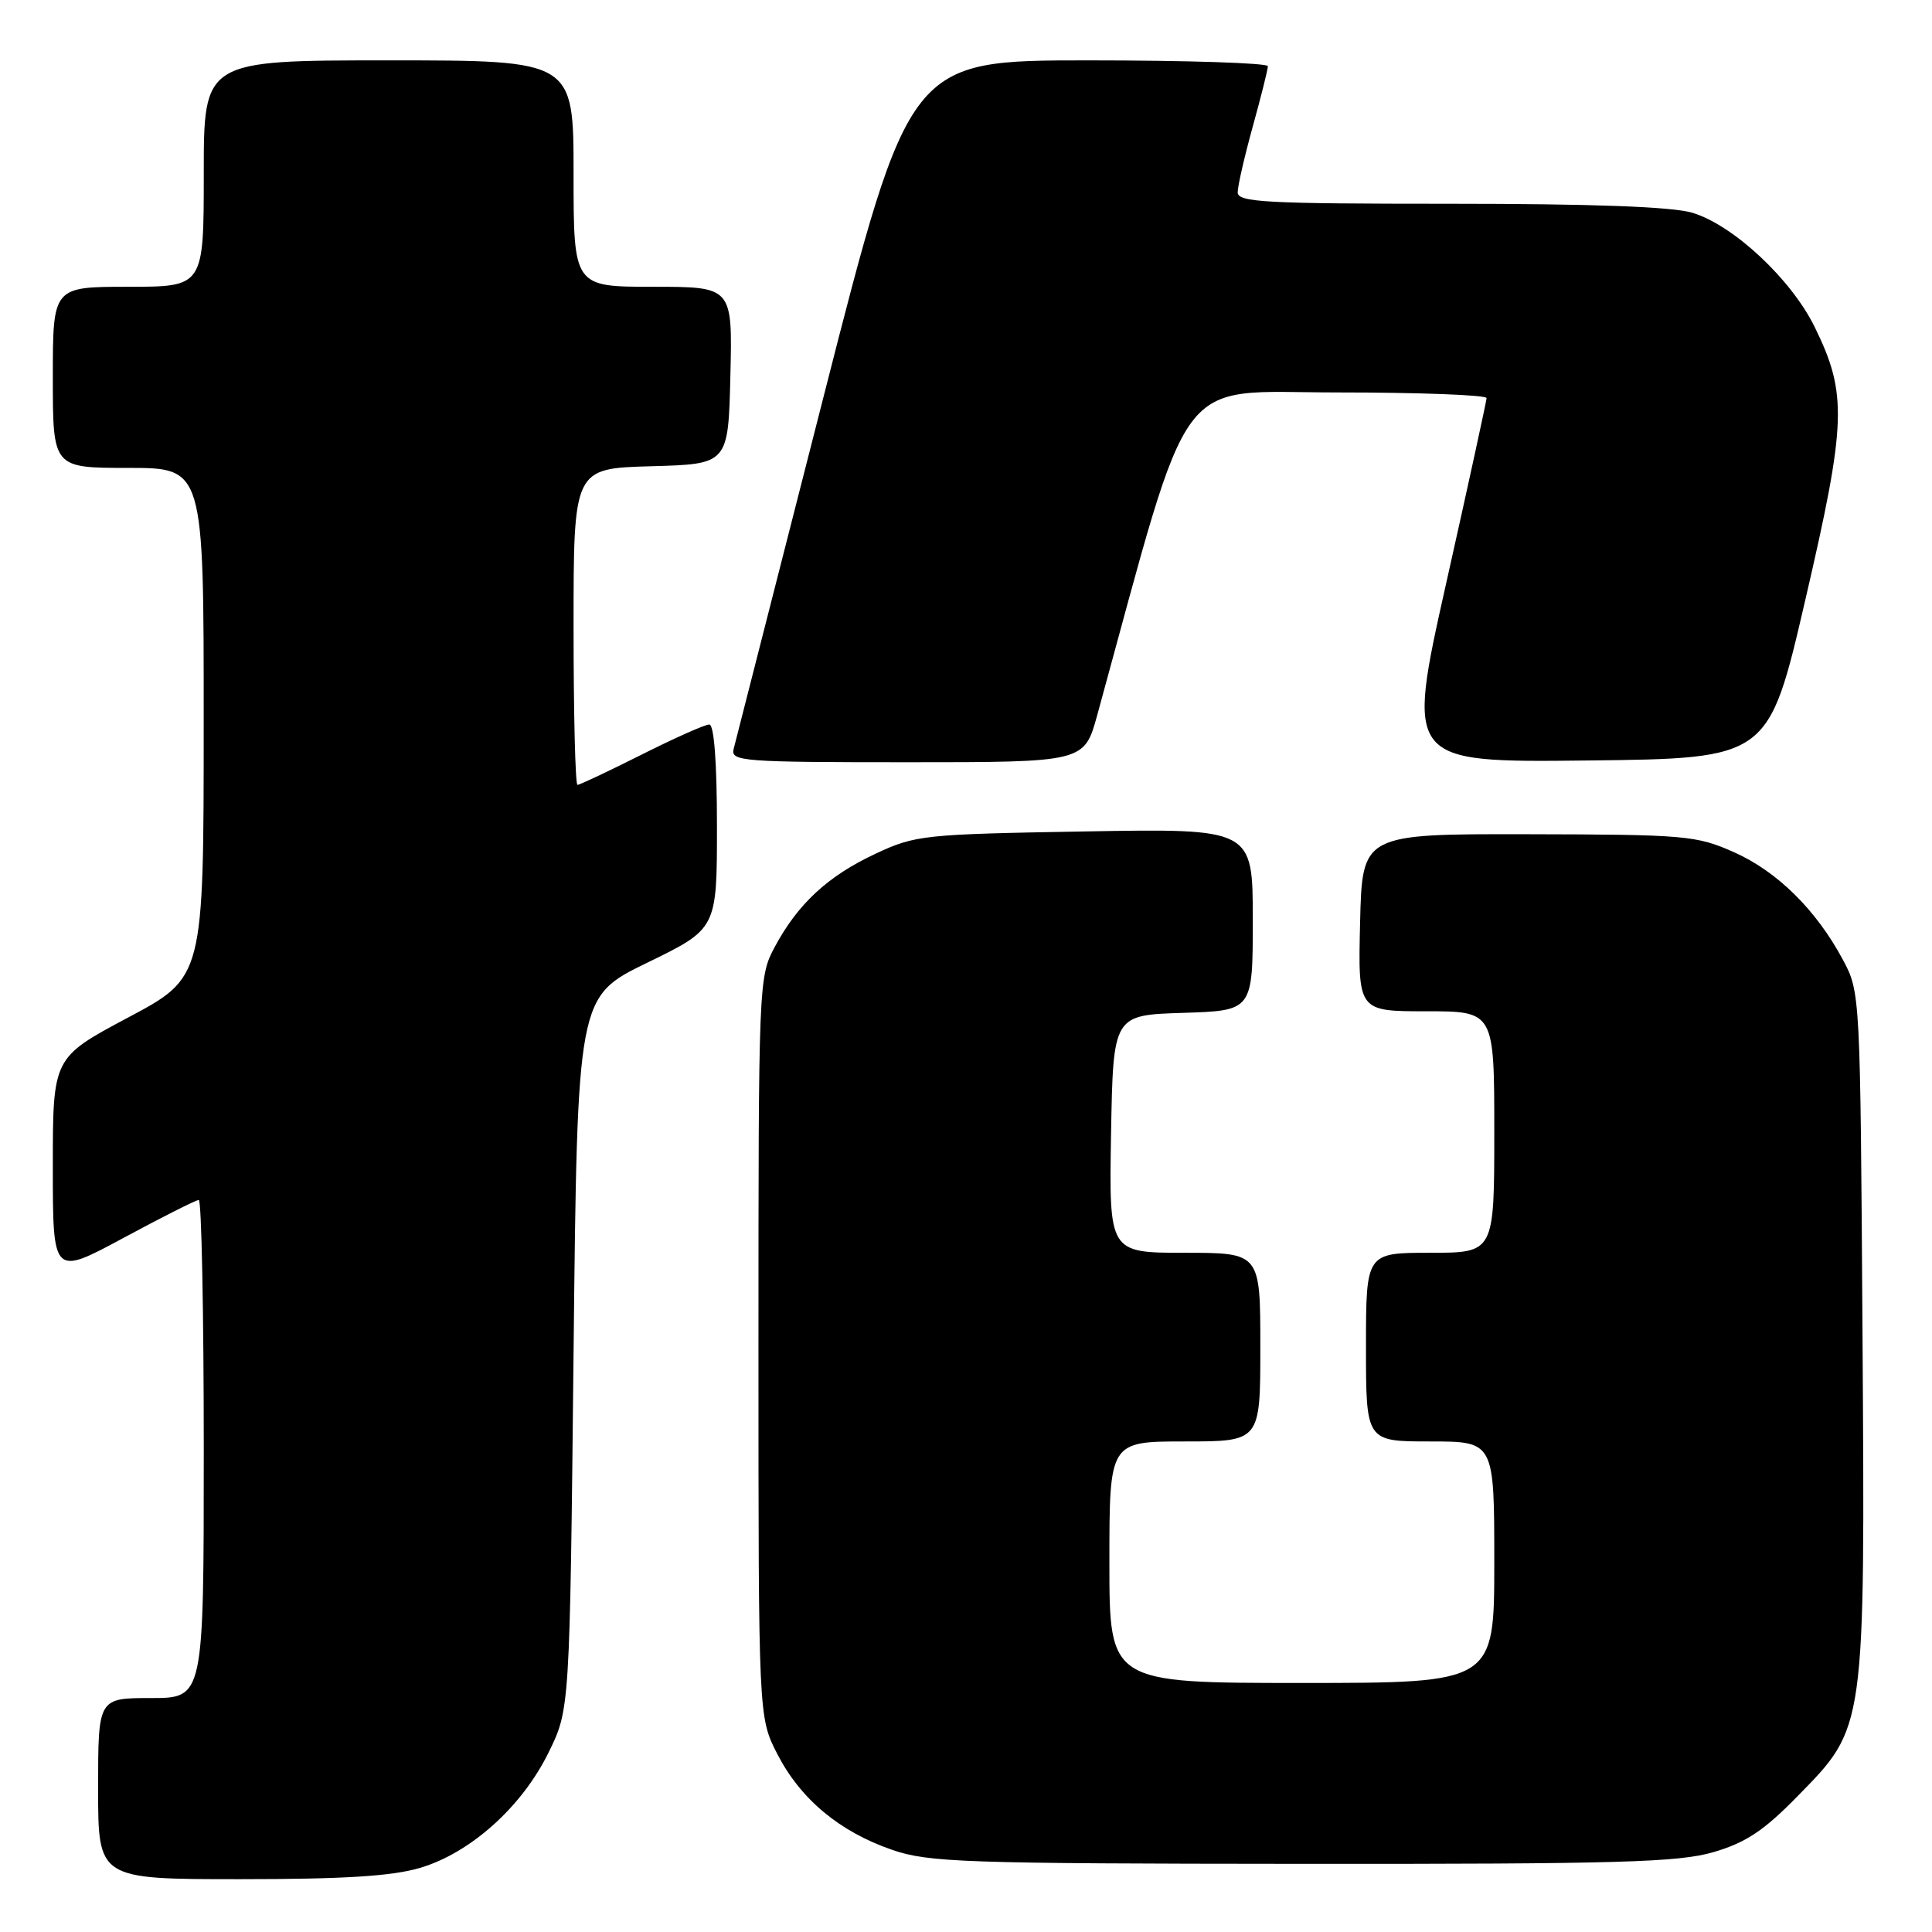 <?xml version="1.0" encoding="UTF-8" standalone="no"?>
<!DOCTYPE svg PUBLIC "-//W3C//DTD SVG 1.1//EN" "http://www.w3.org/Graphics/SVG/1.1/DTD/svg11.dtd" >
<svg xmlns="http://www.w3.org/2000/svg" xmlns:xlink="http://www.w3.org/1999/xlink" version="1.1" viewBox="0 0 256 256">
 <g >
 <path fill="currentColor"
d=" M 55.67 247.50 C 62.35 245.52 69.17 239.40 72.69 232.21 C 75.50 226.50 75.50 226.50 76.00 179.28 C 76.50 132.07 76.50 132.07 85.75 127.57 C 95.00 123.07 95.00 123.07 95.00 109.53 C 95.00 100.98 94.62 96.00 93.98 96.00 C 93.42 96.00 89.38 97.80 85.00 100.00 C 80.62 102.20 76.81 104.00 76.52 104.00 C 76.23 104.00 76.00 94.57 76.00 83.03 C 76.00 62.07 76.00 62.07 86.25 61.78 C 96.50 61.50 96.50 61.50 96.78 49.75 C 97.06 38.00 97.06 38.00 86.53 38.00 C 76.00 38.00 76.00 38.00 76.00 23.00 C 76.00 8.00 76.00 8.00 51.50 8.00 C 27.00 8.00 27.00 8.00 27.00 23.00 C 27.00 38.00 27.00 38.00 17.00 38.00 C 7.00 38.00 7.00 38.00 7.00 50.00 C 7.00 62.00 7.00 62.00 17.00 62.00 C 27.00 62.00 27.00 62.00 26.99 95.75 C 26.99 129.50 26.99 129.50 16.99 134.82 C 7.00 140.14 7.00 140.14 7.00 154.60 C 7.00 169.07 7.00 169.07 16.34 164.04 C 21.48 161.27 25.98 159.00 26.34 159.00 C 26.70 159.00 27.00 173.85 27.00 192.00 C 27.00 225.00 27.00 225.00 20.00 225.00 C 13.00 225.00 13.00 225.00 13.00 237.00 C 13.00 249.00 13.00 249.00 31.82 249.00 C 45.61 249.00 51.98 248.60 55.67 247.50 Z  M 227.07 245.41 C 231.33 244.16 233.73 242.57 238.19 238.00 C 247.22 228.79 247.13 229.42 246.79 176.36 C 246.50 131.77 246.49 131.47 244.21 127.20 C 240.67 120.58 235.50 115.47 229.74 112.91 C 224.78 110.71 223.32 110.58 202.50 110.54 C 180.50 110.50 180.50 110.50 180.22 122.25 C 179.94 134.00 179.94 134.00 188.97 134.00 C 198.00 134.00 198.00 134.00 198.00 150.00 C 198.00 166.00 198.00 166.00 189.50 166.00 C 181.00 166.00 181.00 166.00 181.00 178.50 C 181.00 191.00 181.00 191.00 189.50 191.00 C 198.00 191.00 198.00 191.00 198.00 207.00 C 198.00 223.00 198.00 223.00 172.50 223.00 C 147.00 223.00 147.00 223.00 147.00 207.00 C 147.00 191.00 147.00 191.00 157.00 191.00 C 167.00 191.00 167.00 191.00 167.00 178.50 C 167.00 166.00 167.00 166.00 156.97 166.00 C 146.95 166.00 146.95 166.00 147.22 150.25 C 147.50 134.50 147.50 134.50 156.75 134.21 C 166.00 133.92 166.00 133.92 166.00 121.85 C 166.00 109.78 166.00 109.78 143.75 110.17 C 122.34 110.54 121.29 110.65 116.00 113.13 C 109.69 116.08 105.72 119.76 102.65 125.49 C 100.53 129.44 100.50 130.27 100.50 178.53 C 100.50 227.55 100.50 227.55 103.00 232.42 C 106.08 238.40 111.23 242.70 118.20 245.11 C 123.05 246.78 127.68 246.94 172.57 246.97 C 214.56 247.00 222.42 246.77 227.07 245.41 Z  M 145.39 94.75 C 158.13 48.31 155.38 52.00 177.15 52.00 C 188.07 52.00 196.99 52.34 196.98 52.75 C 196.96 53.16 194.56 64.20 191.63 77.27 C 186.31 101.03 186.31 101.03 210.33 100.77 C 234.34 100.50 234.34 100.50 239.21 79.50 C 244.67 55.98 244.80 52.20 240.47 43.36 C 237.37 37.01 229.67 29.82 224.24 28.19 C 221.58 27.39 210.98 27.00 192.13 27.00 C 167.69 27.00 164.00 26.80 164.00 25.49 C 164.00 24.66 164.90 20.73 166.00 16.76 C 167.10 12.79 168.00 9.19 168.00 8.77 C 168.00 8.35 157.31 8.00 144.25 8.00 C 120.50 8.00 120.50 8.00 109.08 52.75 C 102.79 77.36 97.45 98.29 97.21 99.25 C 96.80 100.88 98.38 101.00 120.22 101.00 C 143.67 101.00 143.67 101.00 145.39 94.75 Z "/>
</g>
</svg>
